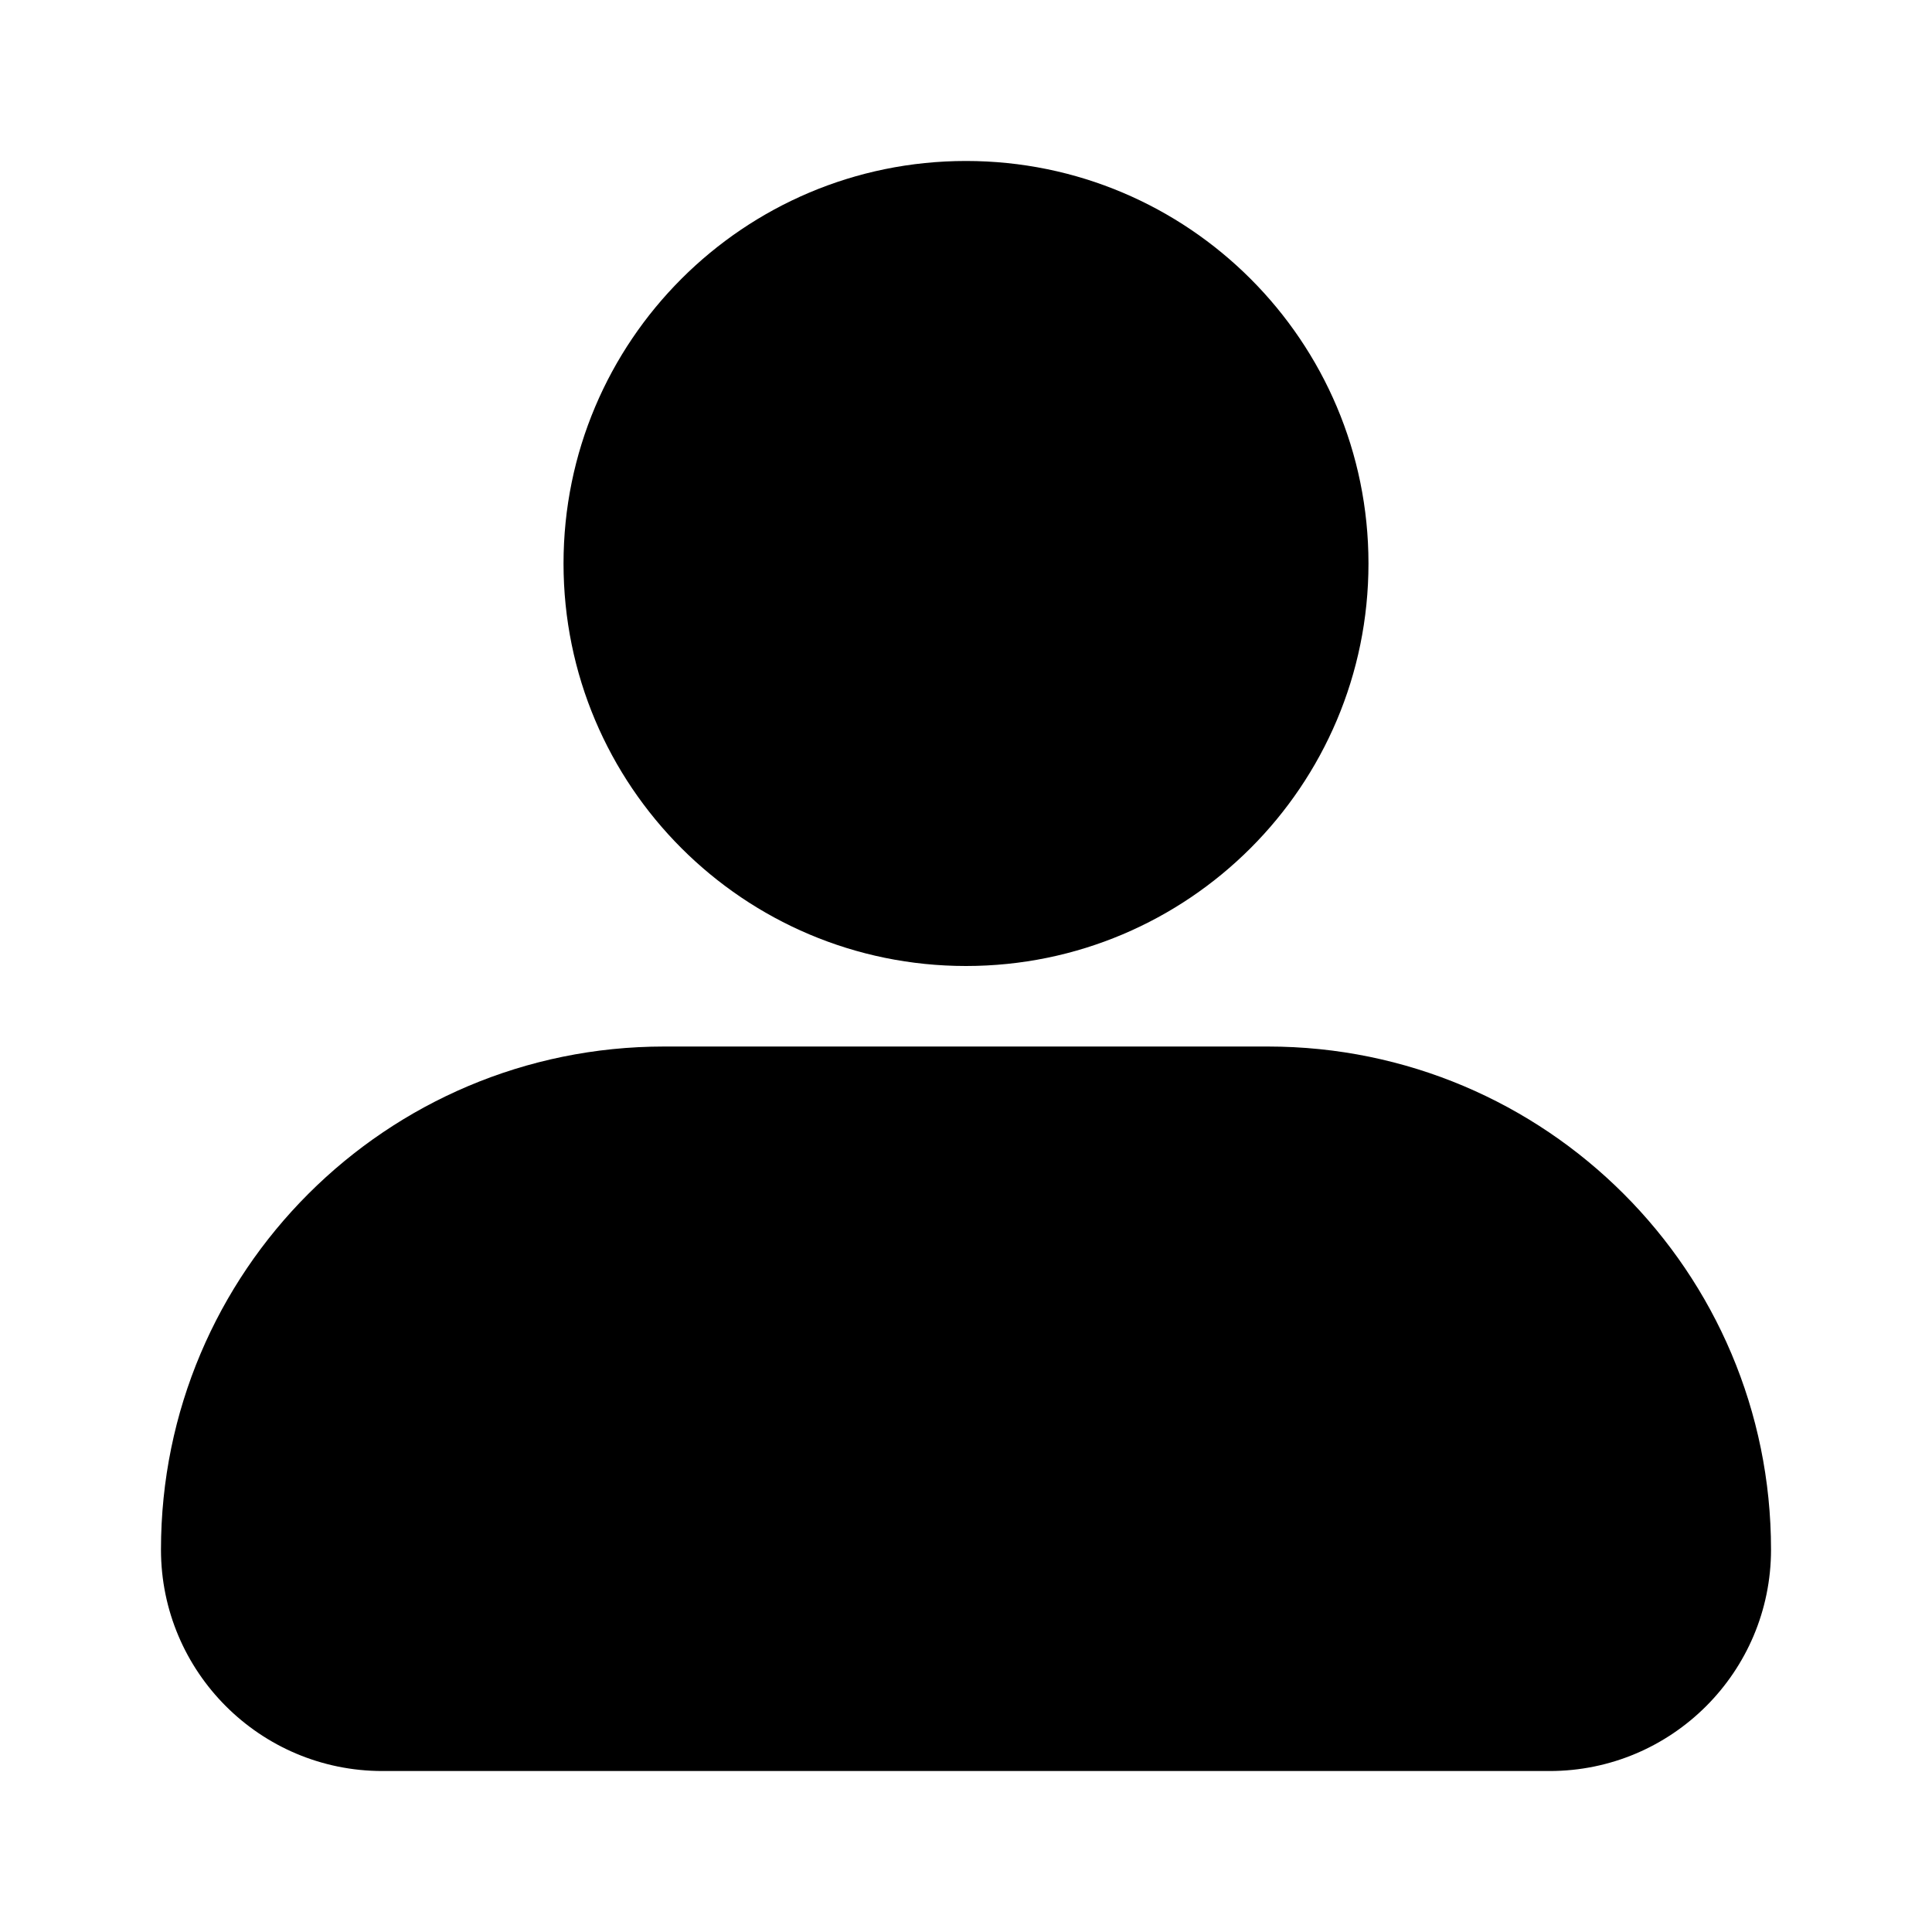 <?xml version="1.0" encoding="UTF-8"?>
<svg width="20pt" height="20pt" version="1.1" viewBox="0 0 100 100" xmlns="http://www.w3.org/2000/svg">
 <g fill="#000">
  <path d="m50 8.332c-11.508 0-20.832 9.328-20.832 20.836 0 11.504 9.324 20.832 20.832 20.832 11.504 0 20.832-9.328 20.832-20.832 0-11.508-9.328-20.836-20.832-20.836z"/>
  <path d="m34.375 54.168c-14.383 0-26.043 11.656-26.043 26.039 0 6.328 5.133 11.461 11.461 11.461h60.414c6.328 0 11.461-5.133 11.461-11.461 0-14.383-11.66-26.039-26.043-26.039z" fill-rule="evenodd"/>
 </g>
</svg>
